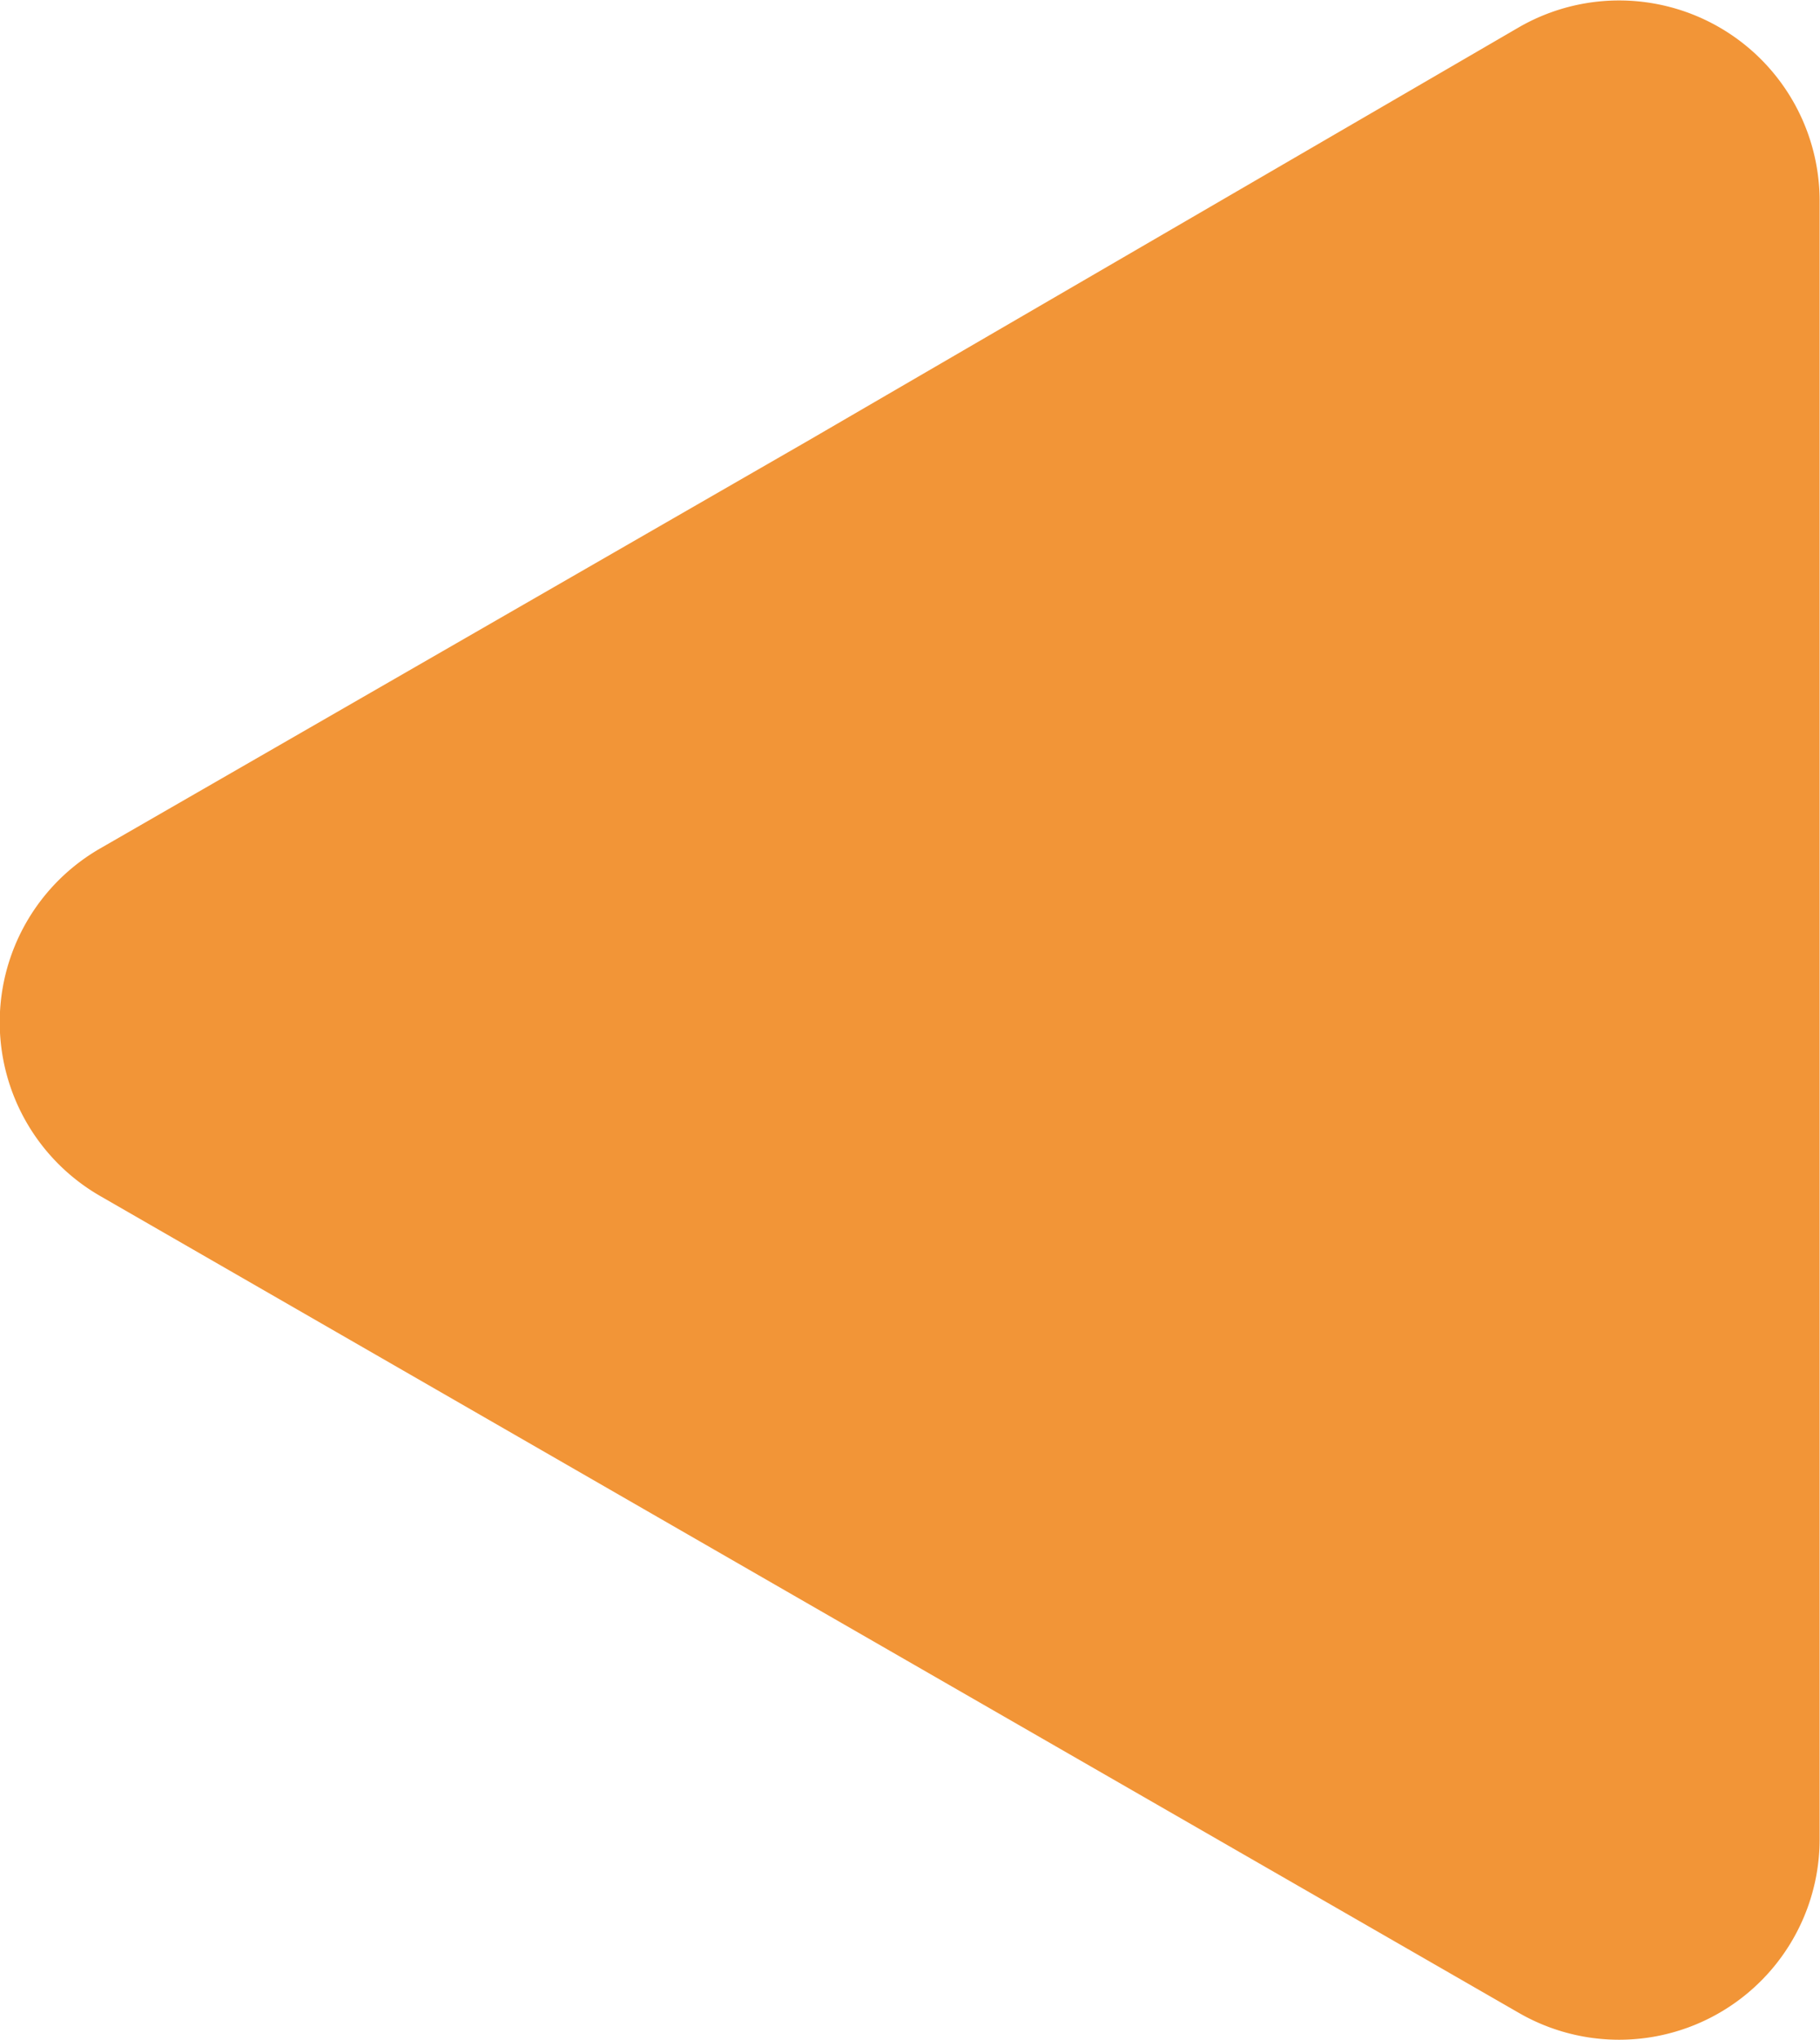 <svg xmlns="http://www.w3.org/2000/svg" viewBox="0 0 49.01 54.93"><defs><style>.cls-1{fill:#f29537;}</style></defs><title>arrowqtepanier</title><g id="Calque_2" data-name="Calque 2"><g id="Calque_1-2" data-name="Calque 1"><path class="cls-1" d="M49,27.47V49.53a5.4,5.4,0,0,1-8.1,4.67l-19.11-11-19.1-11a5.4,5.4,0,0,1,0-9.35l19.1-11L40.91.73A5.4,5.4,0,0,1,49,5.41Z"/></g></g></svg>